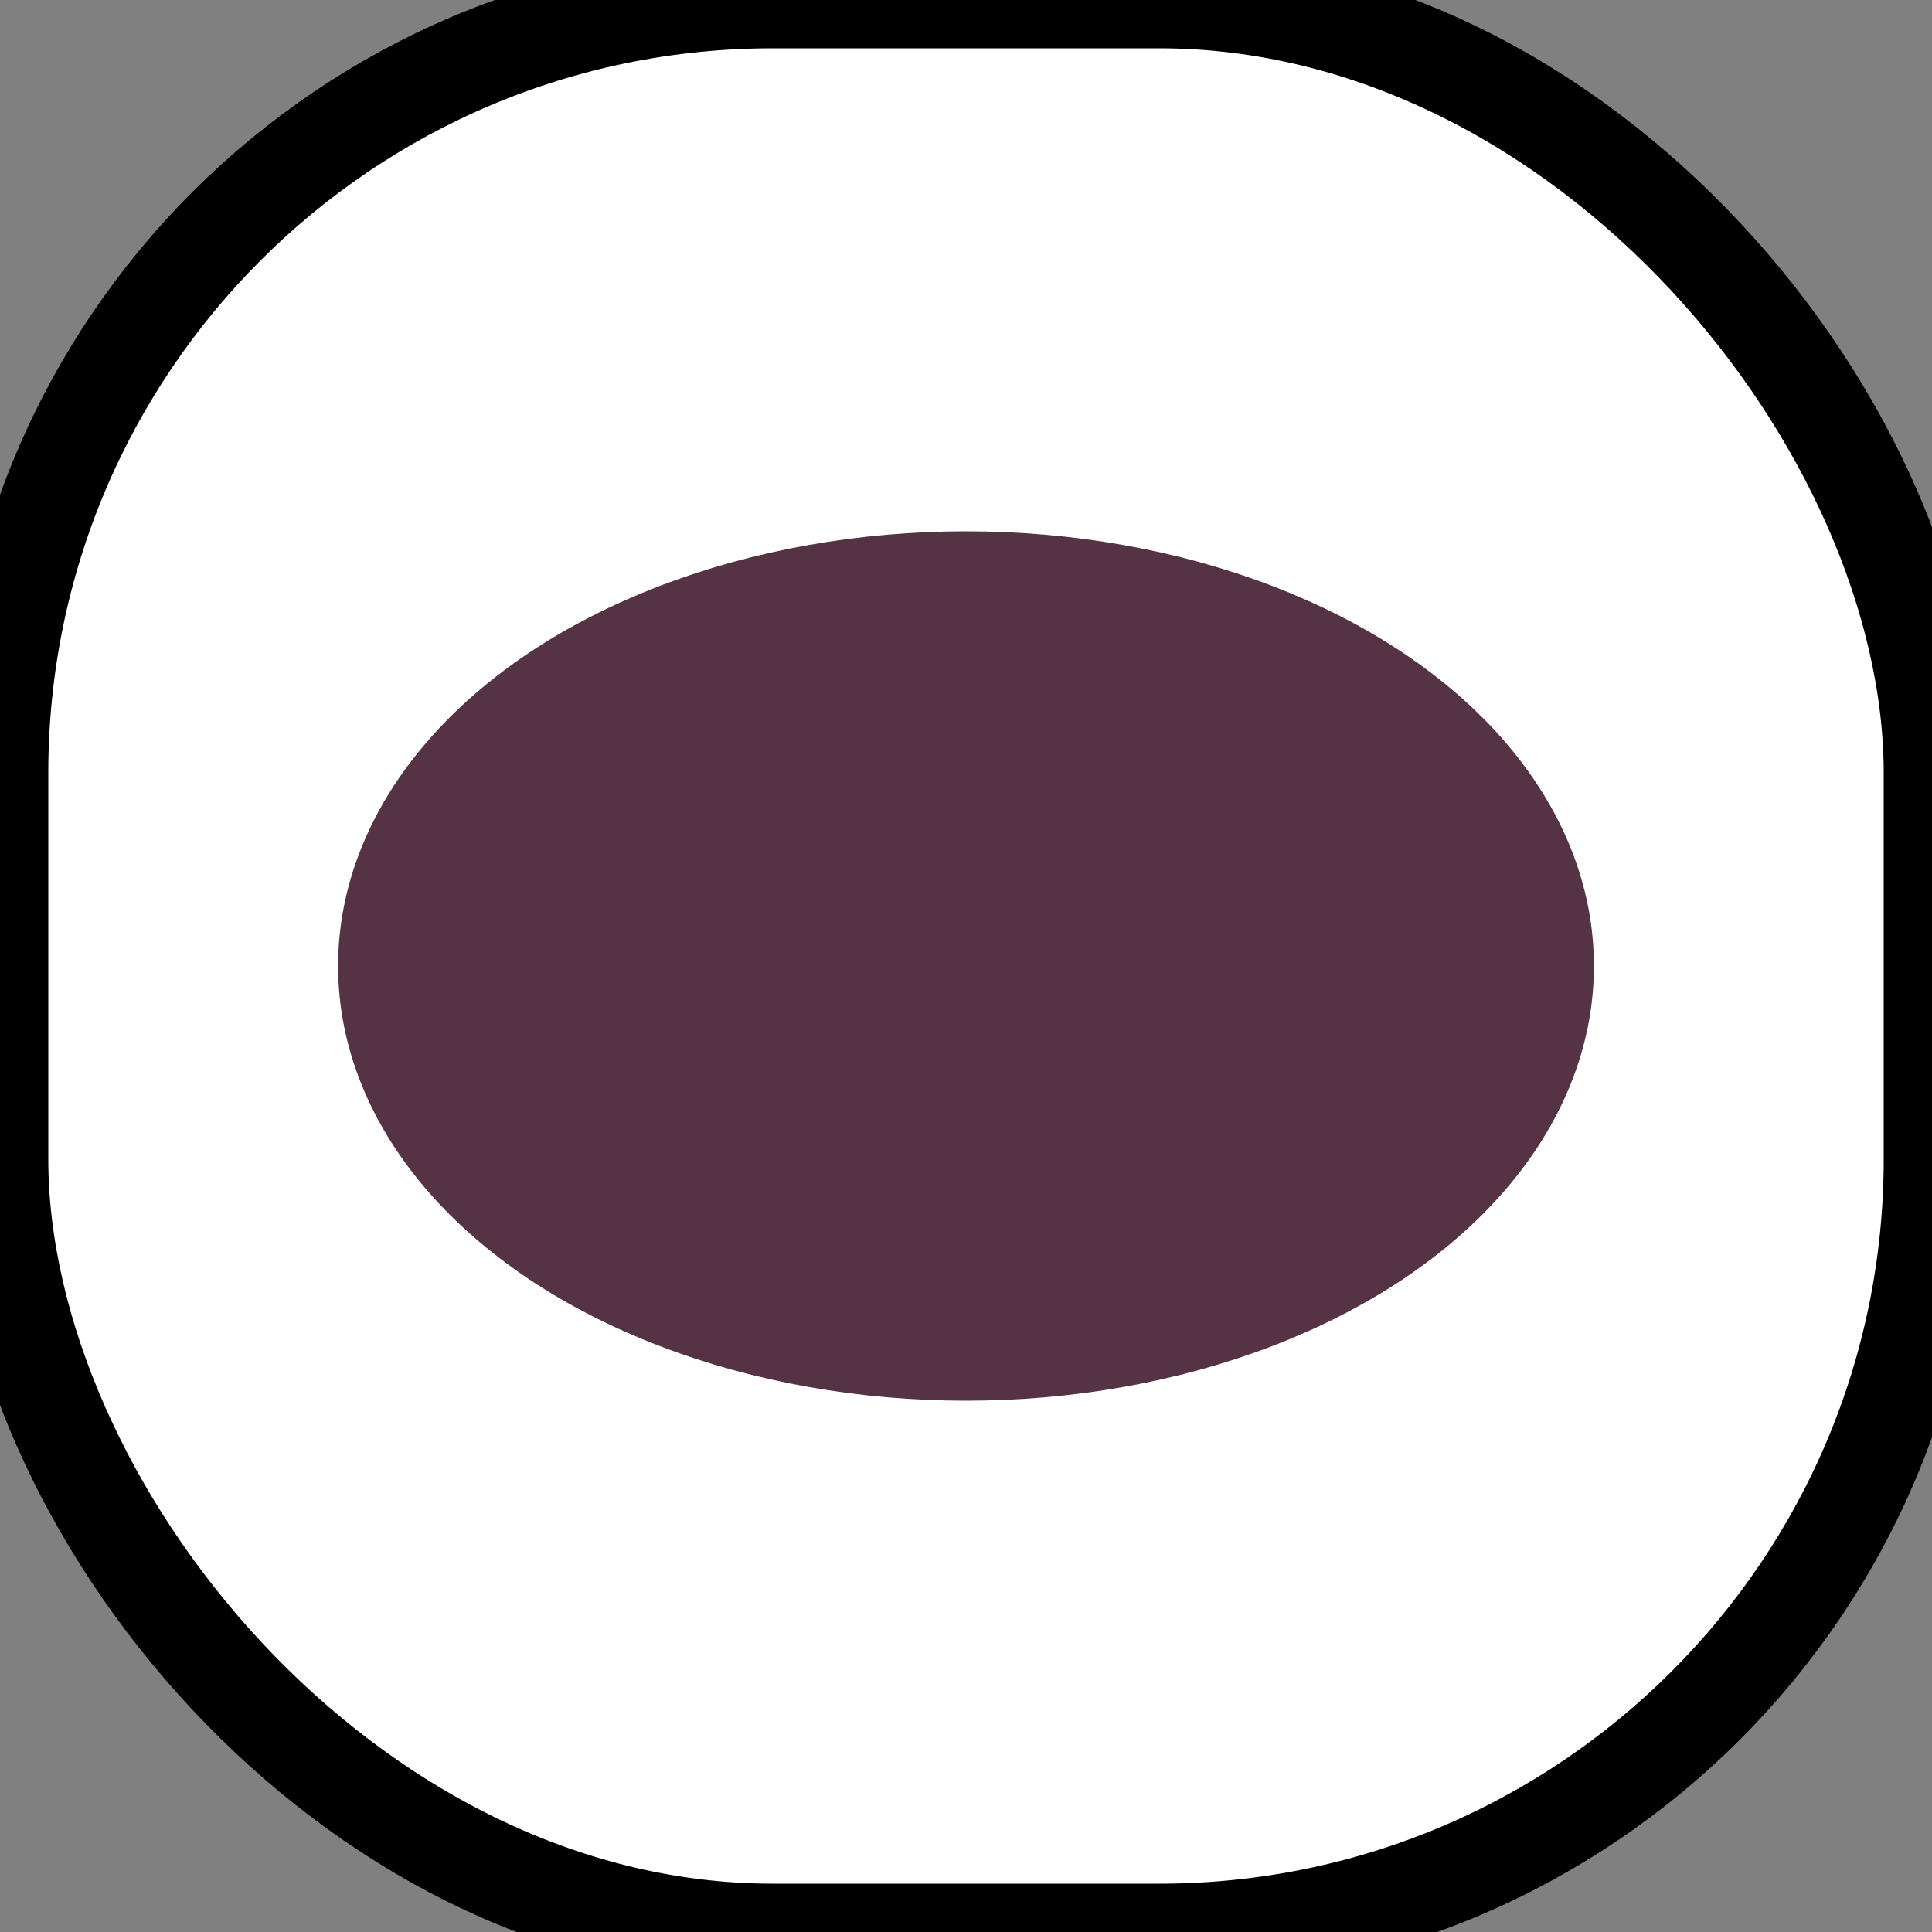 <svg id="2dellipseIcon" width="20" height="20" xmlns="http://www.w3.org/2000/svg"><rect width="100%" height="100%" fill="#808080" stroke="none"/> <rect x="0" y="0" rx="8" width="20" height="20" style="fill:white;stroke:black;" /> <ellipse cx="10" cy="10" rx="6" ry="4" style="fill:#534;stroke:#534;" /> </svg>

